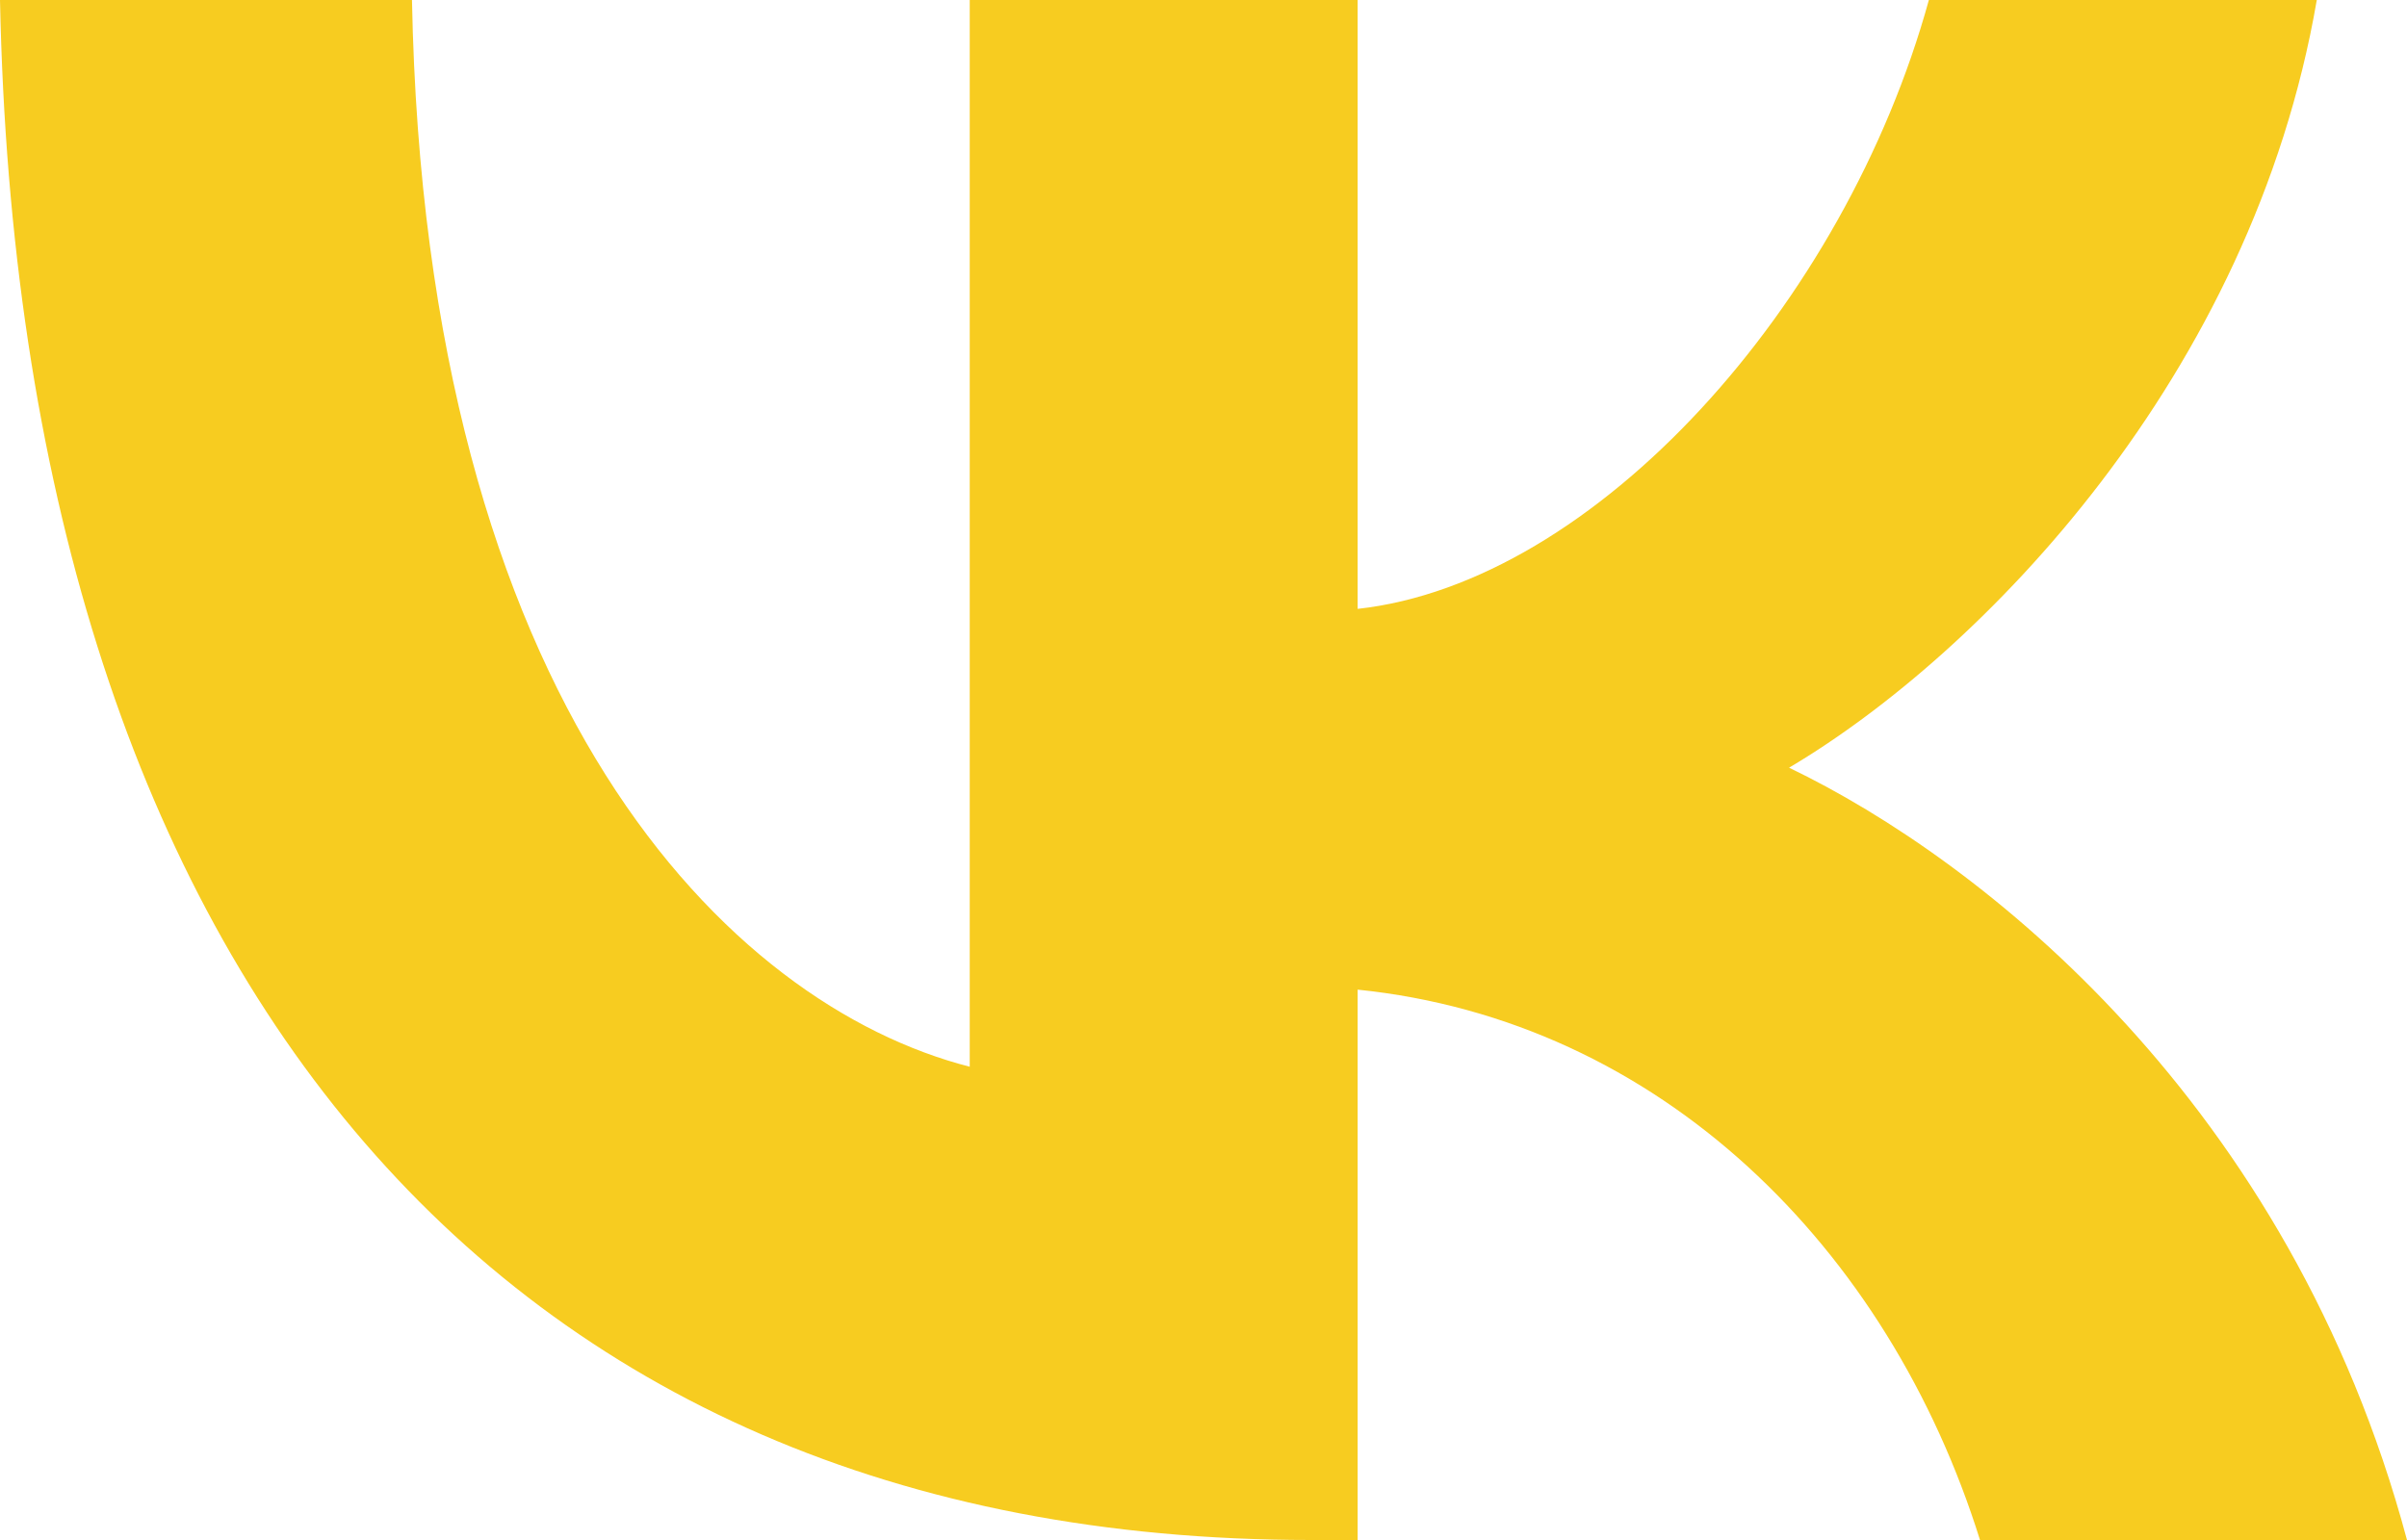 <svg width="25" height="16" viewBox="0 0 25 16" fill="none" xmlns="http://www.w3.org/2000/svg">
<path d="M13.616 16C5.075 16 0.203 9.994 0 0H4.279C4.419 7.335 7.573 10.442 10.072 11.083V0H14.101V6.326C16.568 6.054 19.16 3.171 20.034 0H24.063C23.392 3.908 20.581 6.791 18.582 7.976C20.581 8.937 23.782 11.451 25 16H20.565C19.613 12.957 17.239 10.603 14.101 10.282V16H13.616Z" fill="#F7CC20"/>
</svg>
